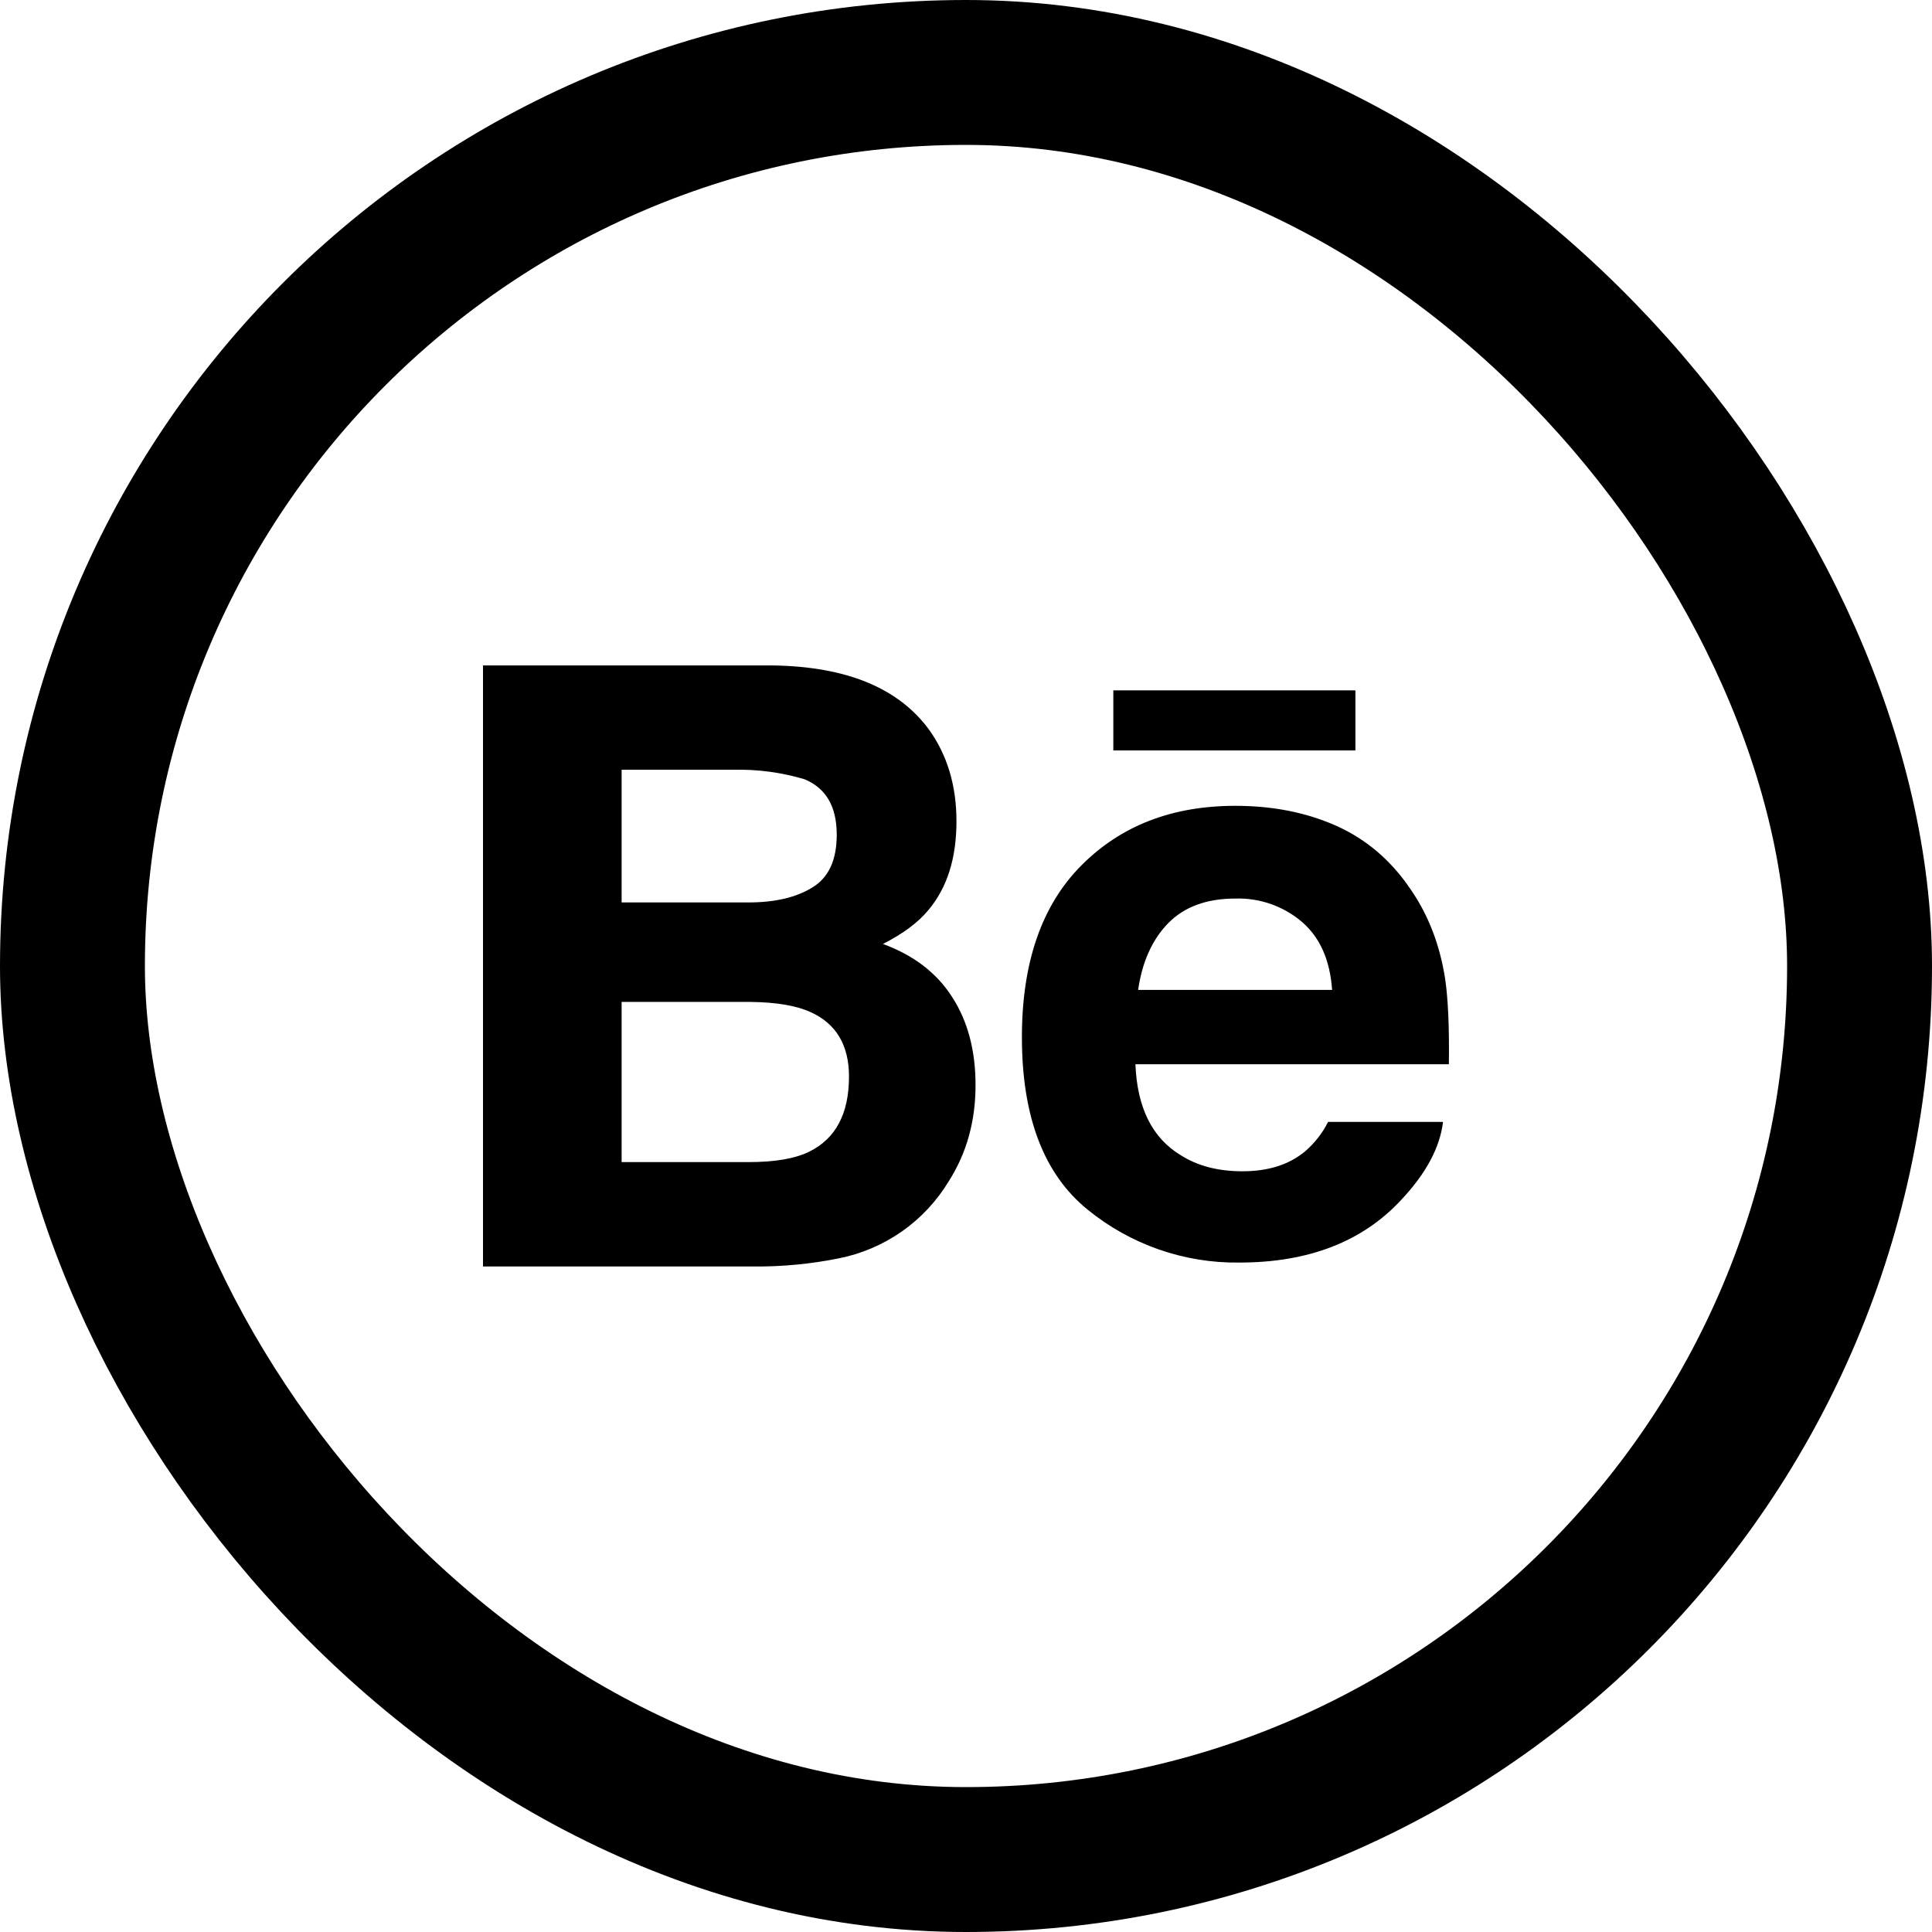 <svg width="32" height="32" viewBox="0 0 32 32" fill="none" xmlns="http://www.w3.org/2000/svg">
<path d="M22.448 12.43H18.44V11.435H22.45V12.432L22.448 12.43ZM15.771 16.515C16.03 16.915 16.158 17.401 16.158 17.973C16.158 18.564 16.014 19.093 15.717 19.561C15.518 19.891 15.254 20.175 14.939 20.396C14.624 20.616 14.267 20.769 13.89 20.843C13.427 20.936 12.955 20.981 12.483 20.977H8V11.022H12.808C14.019 11.041 14.878 11.393 15.386 12.083C15.69 12.505 15.842 13.013 15.842 13.603C15.842 14.211 15.69 14.699 15.381 15.069C15.211 15.277 14.958 15.465 14.624 15.635C15.13 15.82 15.514 16.112 15.771 16.515ZM10.296 14.947H12.403C12.835 14.947 13.186 14.865 13.454 14.7C13.725 14.536 13.859 14.245 13.859 13.825C13.859 13.361 13.682 13.054 13.325 12.907C12.944 12.793 12.547 12.74 12.149 12.75H10.296V14.947V14.947ZM14.062 17.83C14.062 17.313 13.85 16.956 13.429 16.765C13.192 16.656 12.859 16.6 12.434 16.595H10.296V19.248H12.4C12.832 19.248 13.168 19.192 13.408 19.073C13.843 18.857 14.062 18.445 14.062 17.83V17.83ZM23.936 16.211C23.984 16.537 24.006 17.009 23.998 17.627H18.806C18.835 18.344 19.082 18.845 19.552 19.131C19.834 19.312 20.176 19.4 20.579 19.4C21.003 19.4 21.347 19.293 21.614 19.072C21.773 18.936 21.904 18.769 21.997 18.582H23.901C23.85 19.006 23.621 19.435 23.21 19.872C22.57 20.564 21.677 20.912 20.526 20.912C19.612 20.924 18.723 20.613 18.014 20.035C17.291 19.449 16.926 18.499 16.926 17.179C16.926 15.942 17.254 14.995 17.909 14.336C18.565 13.675 19.414 13.347 20.461 13.347C21.08 13.347 21.638 13.457 22.138 13.68C22.634 13.904 23.045 14.254 23.368 14.736C23.661 15.161 23.848 15.651 23.936 16.211V16.211ZM22.064 16.396C22.029 15.9 21.862 15.526 21.565 15.27C21.258 15.008 20.864 14.87 20.461 14.883C19.981 14.883 19.611 15.022 19.347 15.293C19.083 15.565 18.918 15.932 18.851 16.396H22.064V16.396Z" fill="black"/>
<rect x="1.2" y="1.2" width="29.6" height="29.6" rx="14.8" stroke="black" stroke-width="2.4"/>
</svg>
